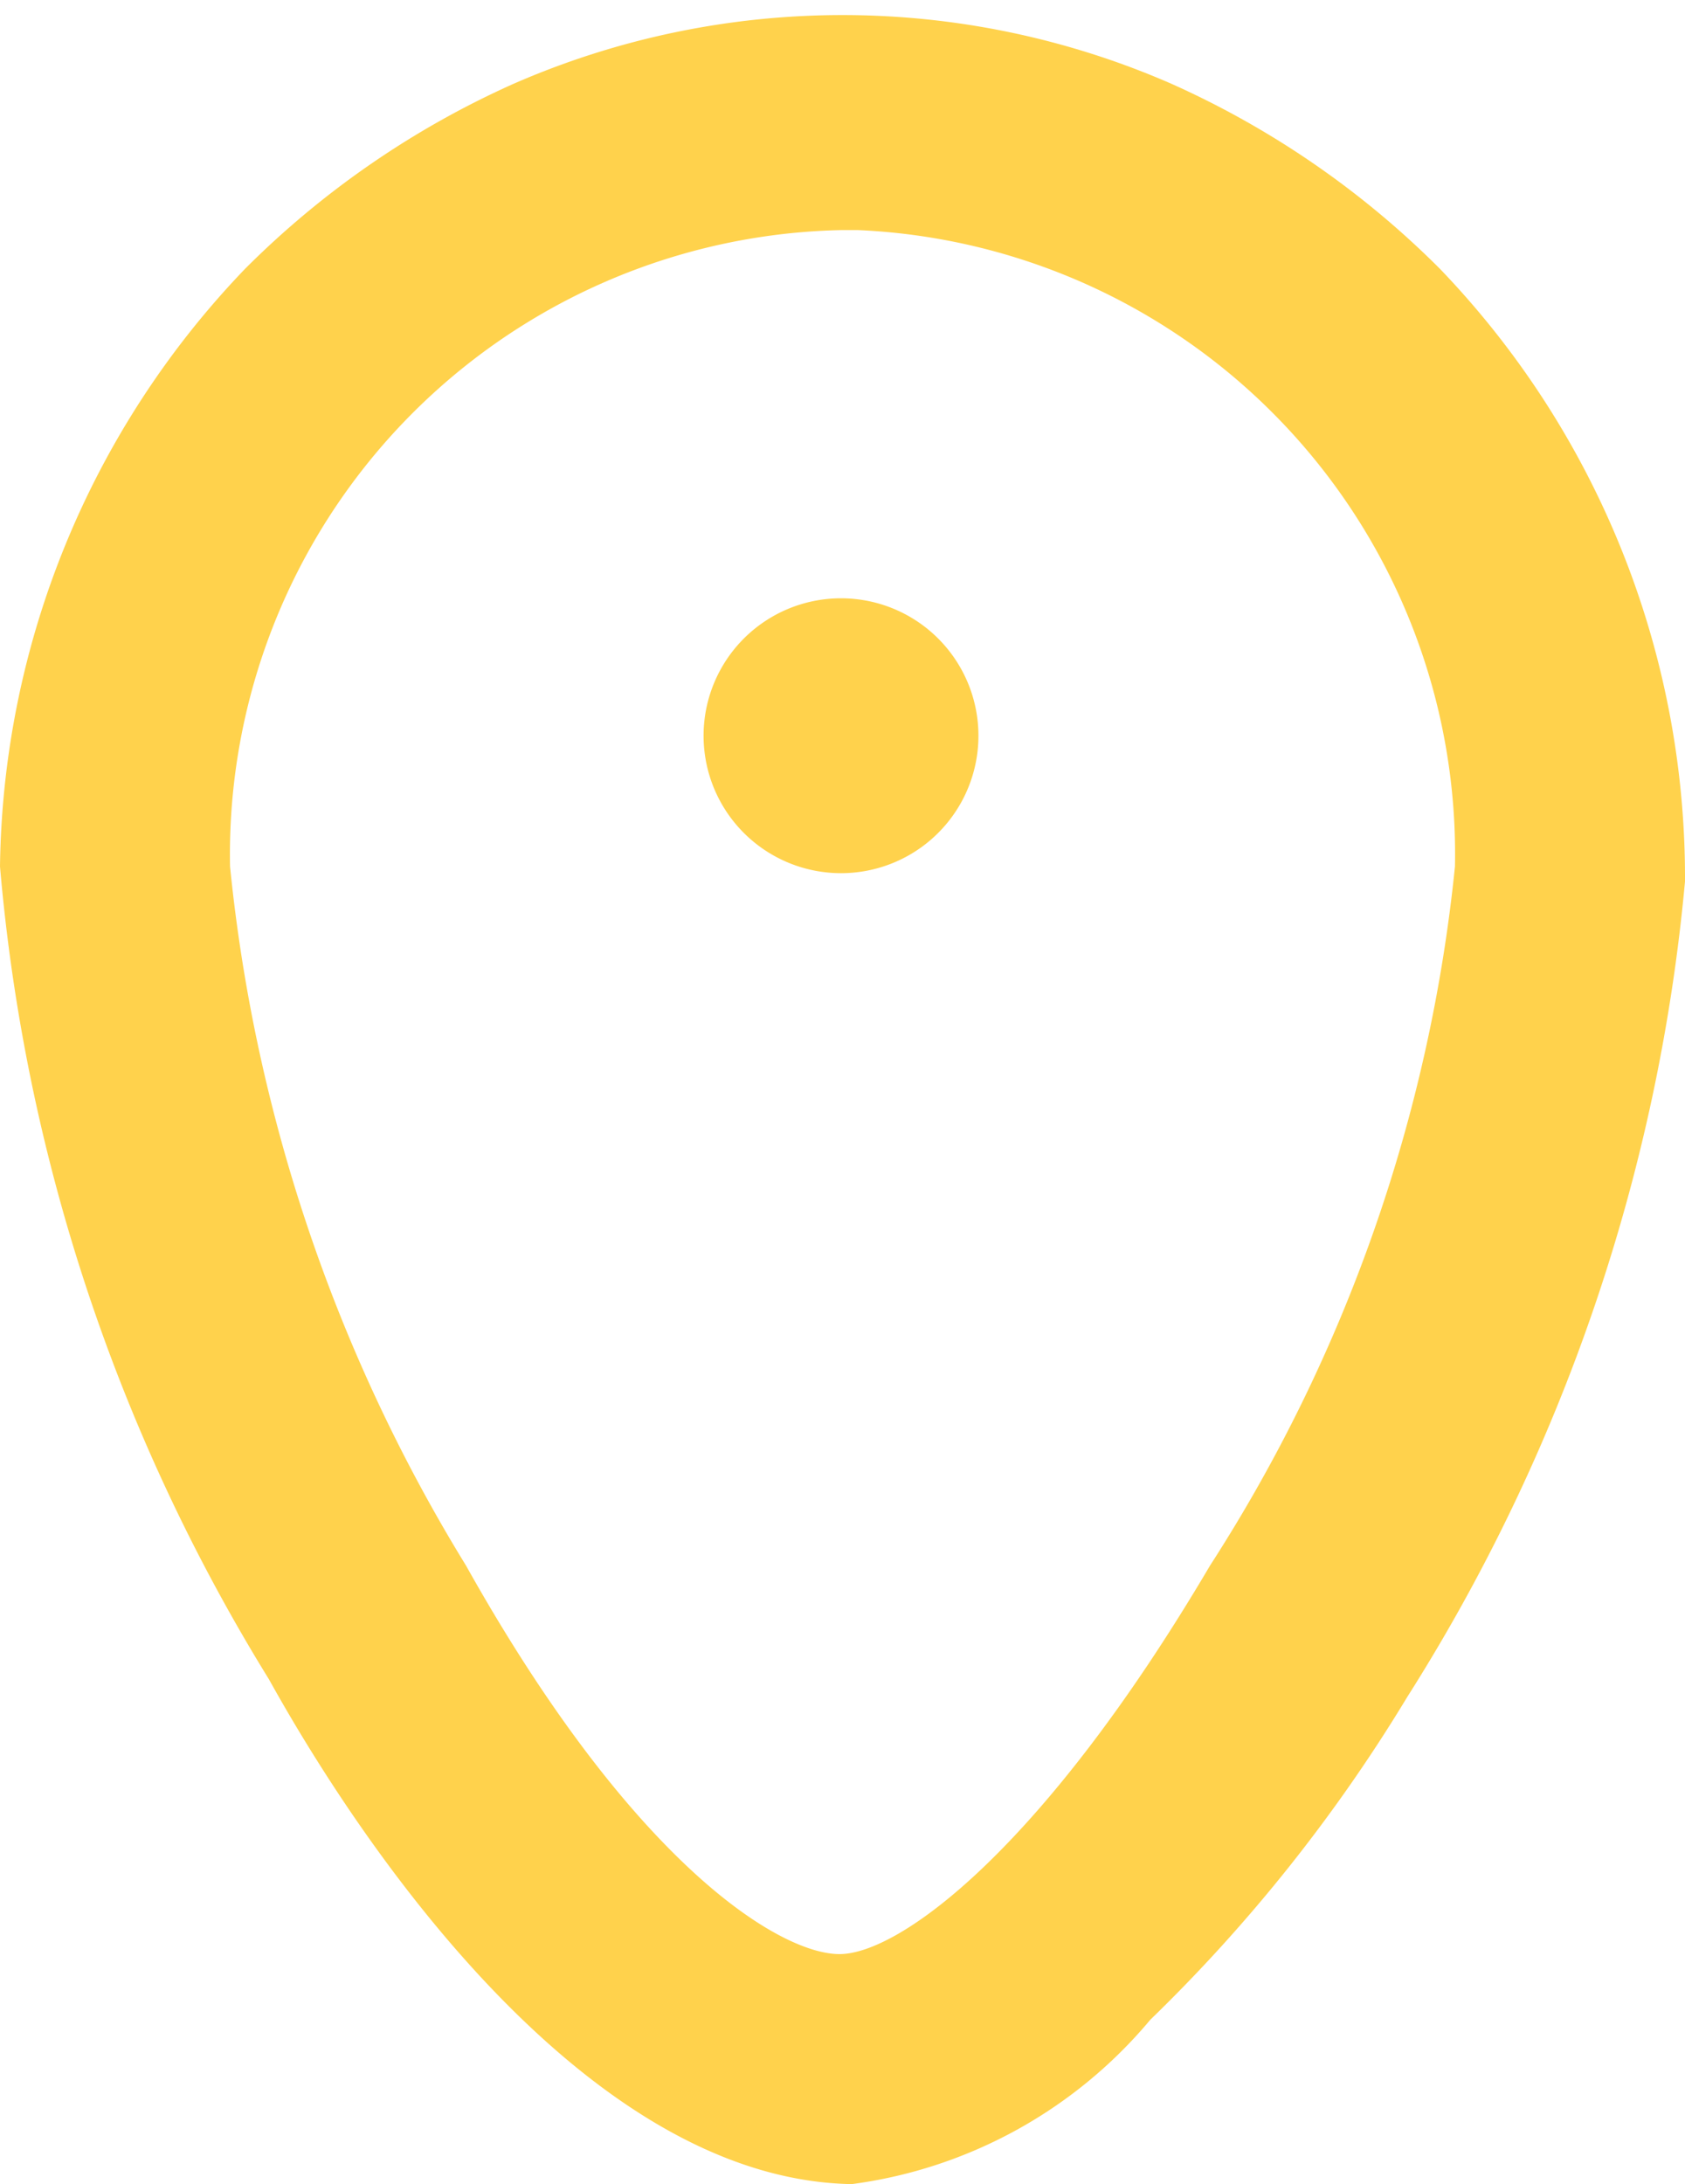 <svg xmlns="http://www.w3.org/2000/svg" xmlns:xlink="http://www.w3.org/1999/xlink" viewBox="0 0 5.64 7.31">
    <defs>
        <style>.cls-1{fill:none;}.cls-2{clip-path:url(#clip-path);}.cls-3{fill:#ffc000; opacity:.7}</style>
        <clipPath id="clip-path" transform="translate(-1.75 -0.92)">
            <rect class="cls-1" width="9.14" height="9.14"/>
        </clipPath>
    </defs>
    <g id="图层_2" data-name="图层 2">
        <g id="图层_1-2" data-name="图层 1">
            <g class="cls-2">
                <path class="cls-3" d="M4.11,3.45a.46.46,0,0,0,.91,0,.46.46,0,1,0-.91,0"
                      transform="translate(-1.75 -0.92)"/>
                <path class="cls-3"
                      d="M4.57,1.69A2.09,2.09,0,0,0,2.52,3.82a5.52,5.52,0,0,0,.79,2.34c.56,1,1.05,1.3,1.25,1.3s.68-.35,1.24-1.3a5.3,5.3,0,0,0,.82-2.34,2.09,2.09,0,0,0-2-2.13m0,6.54C3.75,8.23,3,7.17,2.65,6.54a6.18,6.18,0,0,1-.9-2.72,2.94,2.94,0,0,1,.82-2,3,3,0,0,1,.9-.62,2.75,2.75,0,0,1,2.2,0,3,3,0,0,1,.9.62,2.94,2.94,0,0,1,.82,2.05,6.14,6.14,0,0,1-.93,2.73A5.38,5.38,0,0,1,5.6,7.68a1.57,1.57,0,0,1-1,.55"
                      transform="translate(-1.75 -0.92)"/>
            </g>
        </g>
    </g>
</svg>